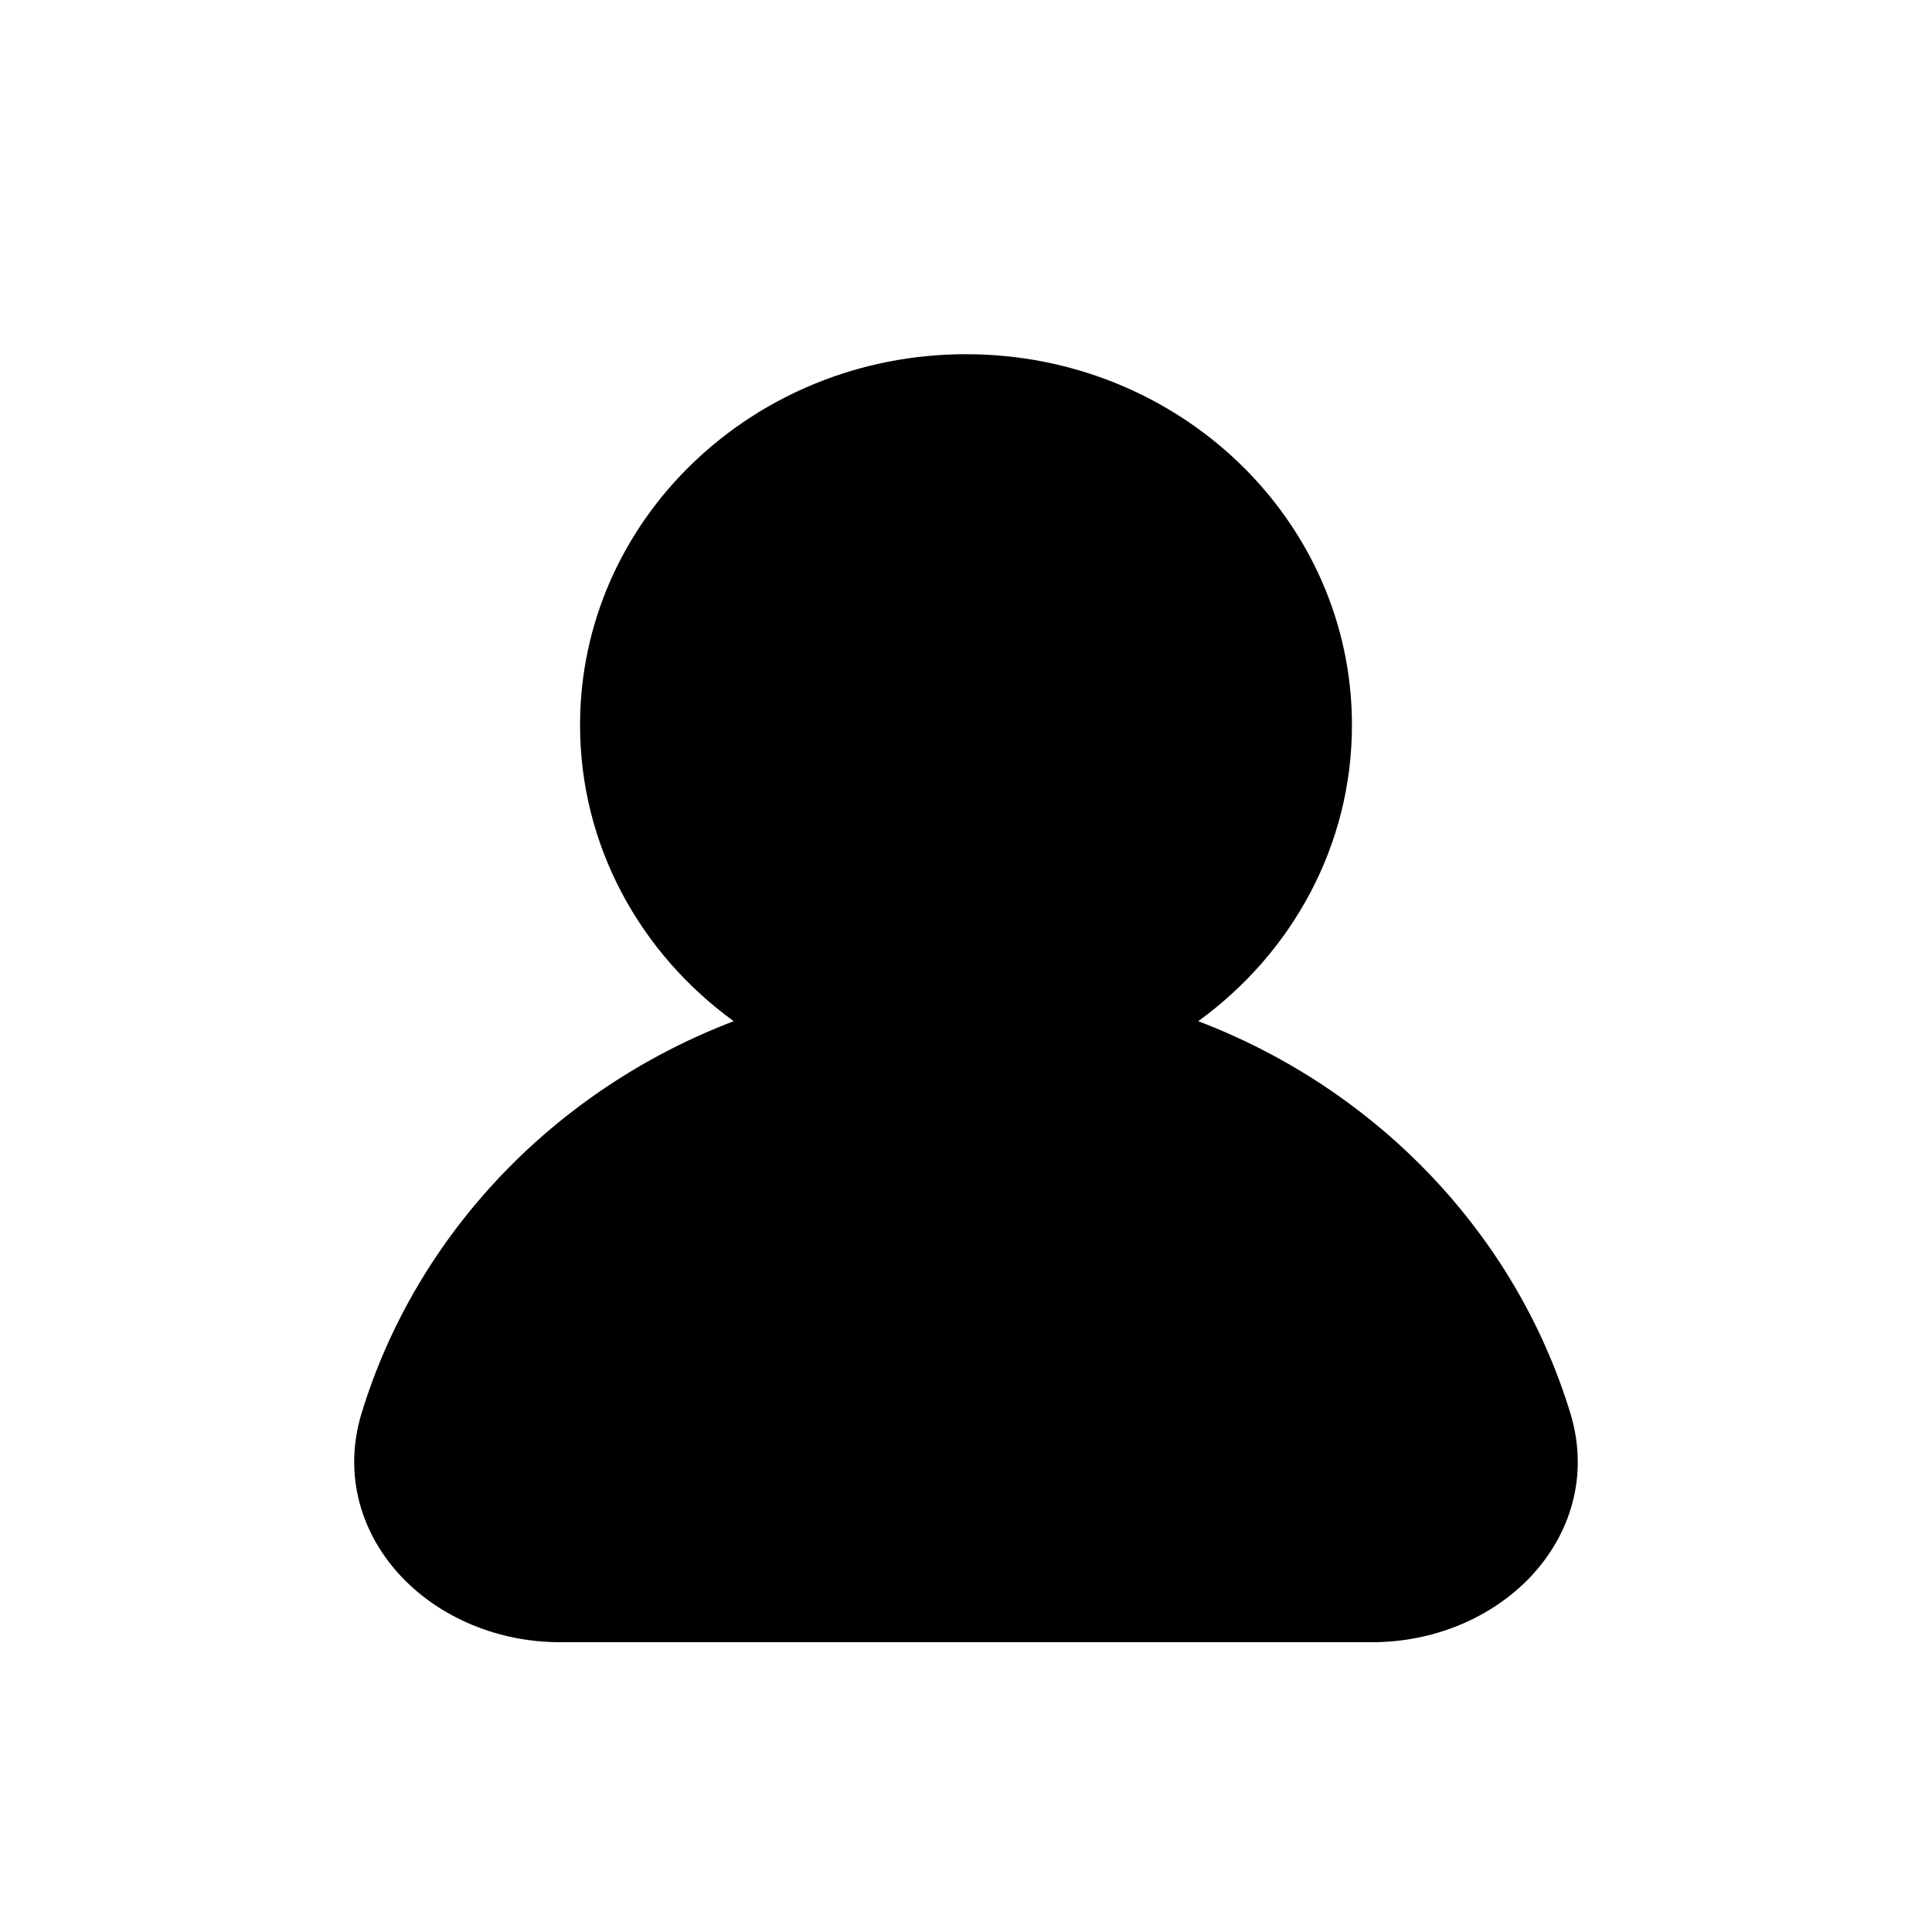 <svg xmlns="http://www.w3.org/2000/svg" viewBox="0 0 30 30" fill="none">
<path fill-rule="evenodd" clip-rule="evenodd" d="M15 5.5C11.69 5.5 9.007 8.078 9.007 11.258C9.007 13.137 9.944 14.806 11.393 15.857C8.616 16.916 6.464 19.162 5.615 21.943C5.317 22.921 5.623 23.843 6.241 24.491C6.844 25.124 7.742 25.5 8.693 25.5H21.308C22.259 25.5 23.157 25.124 23.76 24.491C24.377 23.843 24.683 22.921 24.384 21.943C23.535 19.162 21.384 16.916 18.606 15.857C20.056 14.806 20.993 13.137 20.993 11.258C20.993 8.078 18.31 5.5 15 5.5Z" fill="black"/>
</svg>